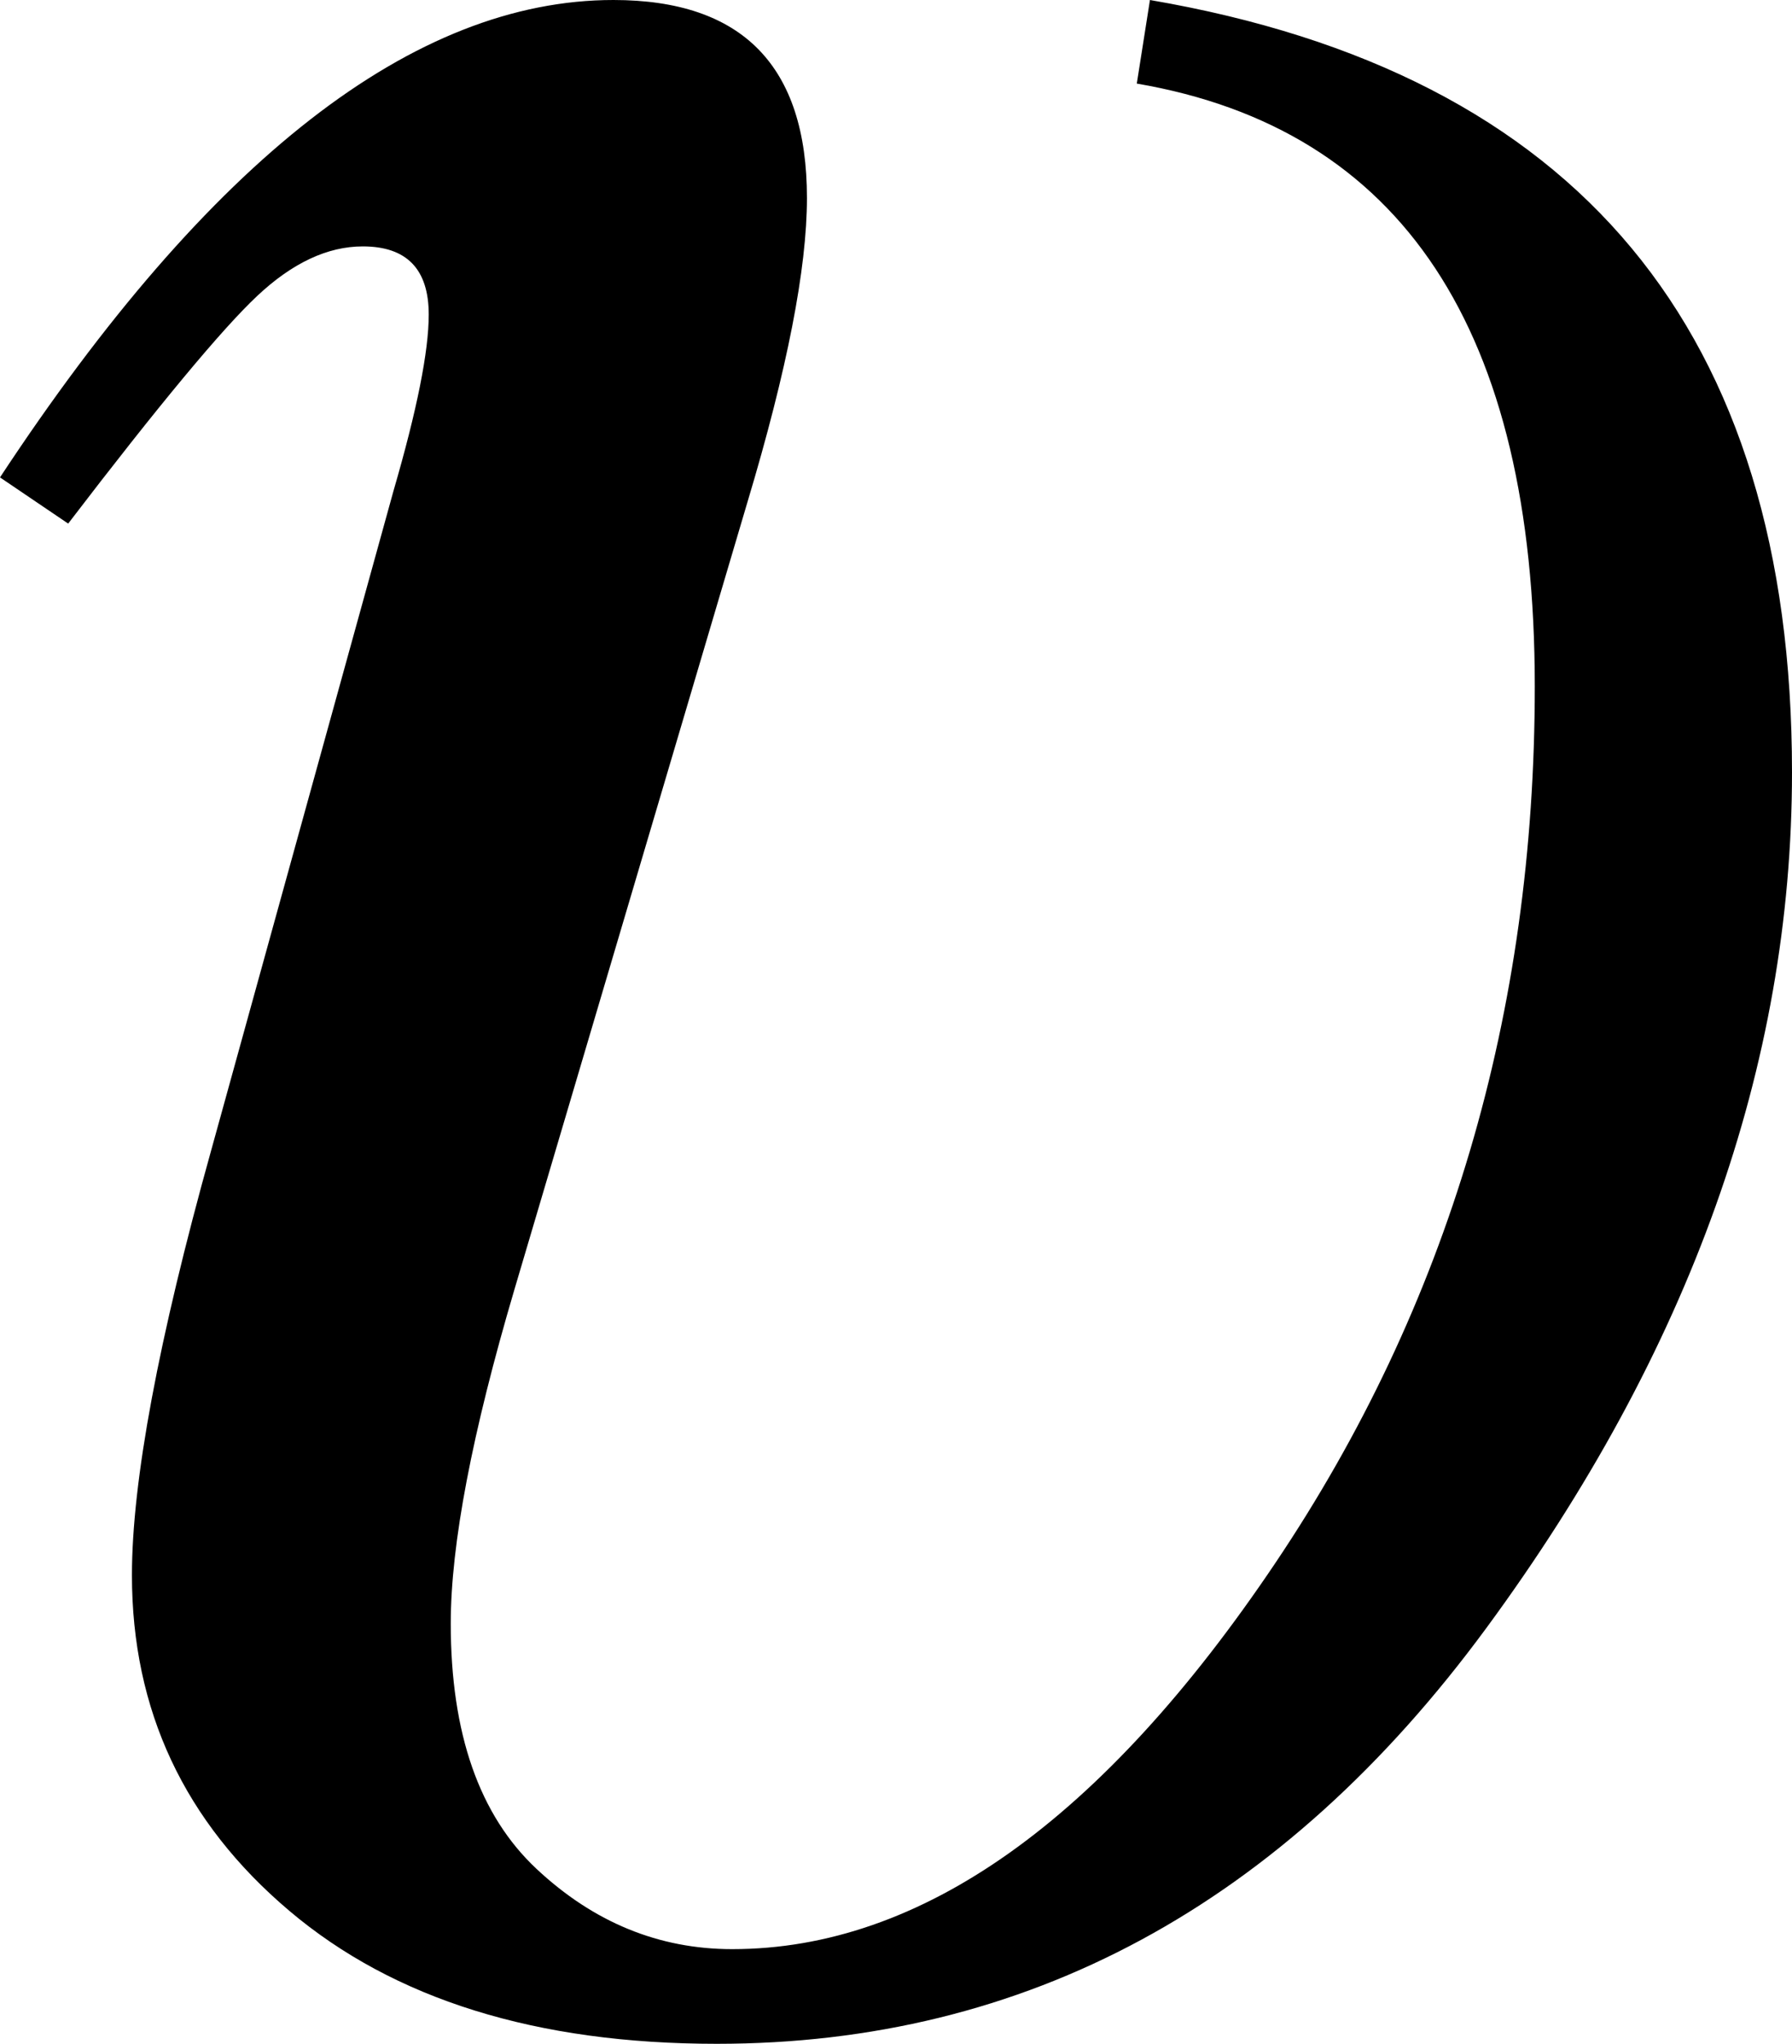 <?xml version="1.0" encoding="utf-8"?>
<!-- Generator: Adobe Illustrator 14.0.0, SVG Export Plug-In . SVG Version: 6.00 Build 43363)  -->
<!DOCTYPE svg PUBLIC "-//W3C//DTD SVG 1.1//EN" "http://www.w3.org/Graphics/SVG/1.1/DTD/svg11.dtd">
<svg version="1.1" id="图层_1" xmlns="http://www.w3.org/2000/svg" xmlns:xlink="http://www.w3.org/1999/xlink" x="0px" y="0px"
	 width="39.795px" height="45.361px" viewBox="0 0 39.795 45.361" enable-background="new 0 0 39.795 45.361" xml:space="preserve">
<path d="M1.514,11.621L0,10.596C4.654,3.532,9.195,0,13.623,0c2.865,0,4.297,1.465,4.297,4.395c0,1.563-0.439,3.809-1.318,6.738
	l-5.176,17.48c-0.943,3.19-1.416,5.664-1.416,7.422c0,2.441,0.635,4.256,1.904,5.444s2.719,1.782,4.346,1.782
	c4.199,0,8.219-2.856,12.061-8.569s5.762-12.198,5.762-19.458c0-7.91-2.945-12.37-8.838-13.379L25.537,0
	c9.506,1.628,14.258,7.341,14.258,17.139c0,6.511-2.262,12.842-6.787,18.994s-10.221,9.229-17.09,9.229
	c-4.004,0-7.17-0.985-9.496-2.954c-2.328-1.97-3.492-4.451-3.492-7.446c0-2.083,0.586-5.225,1.758-9.424L8.74,10.889
	c0.521-1.79,0.781-3.092,0.781-3.906c0-1.009-0.488-1.514-1.465-1.514c-0.781,0-1.563,0.366-2.344,1.099S3.531,8.984,1.514,11.621z"
	/>
</svg>
